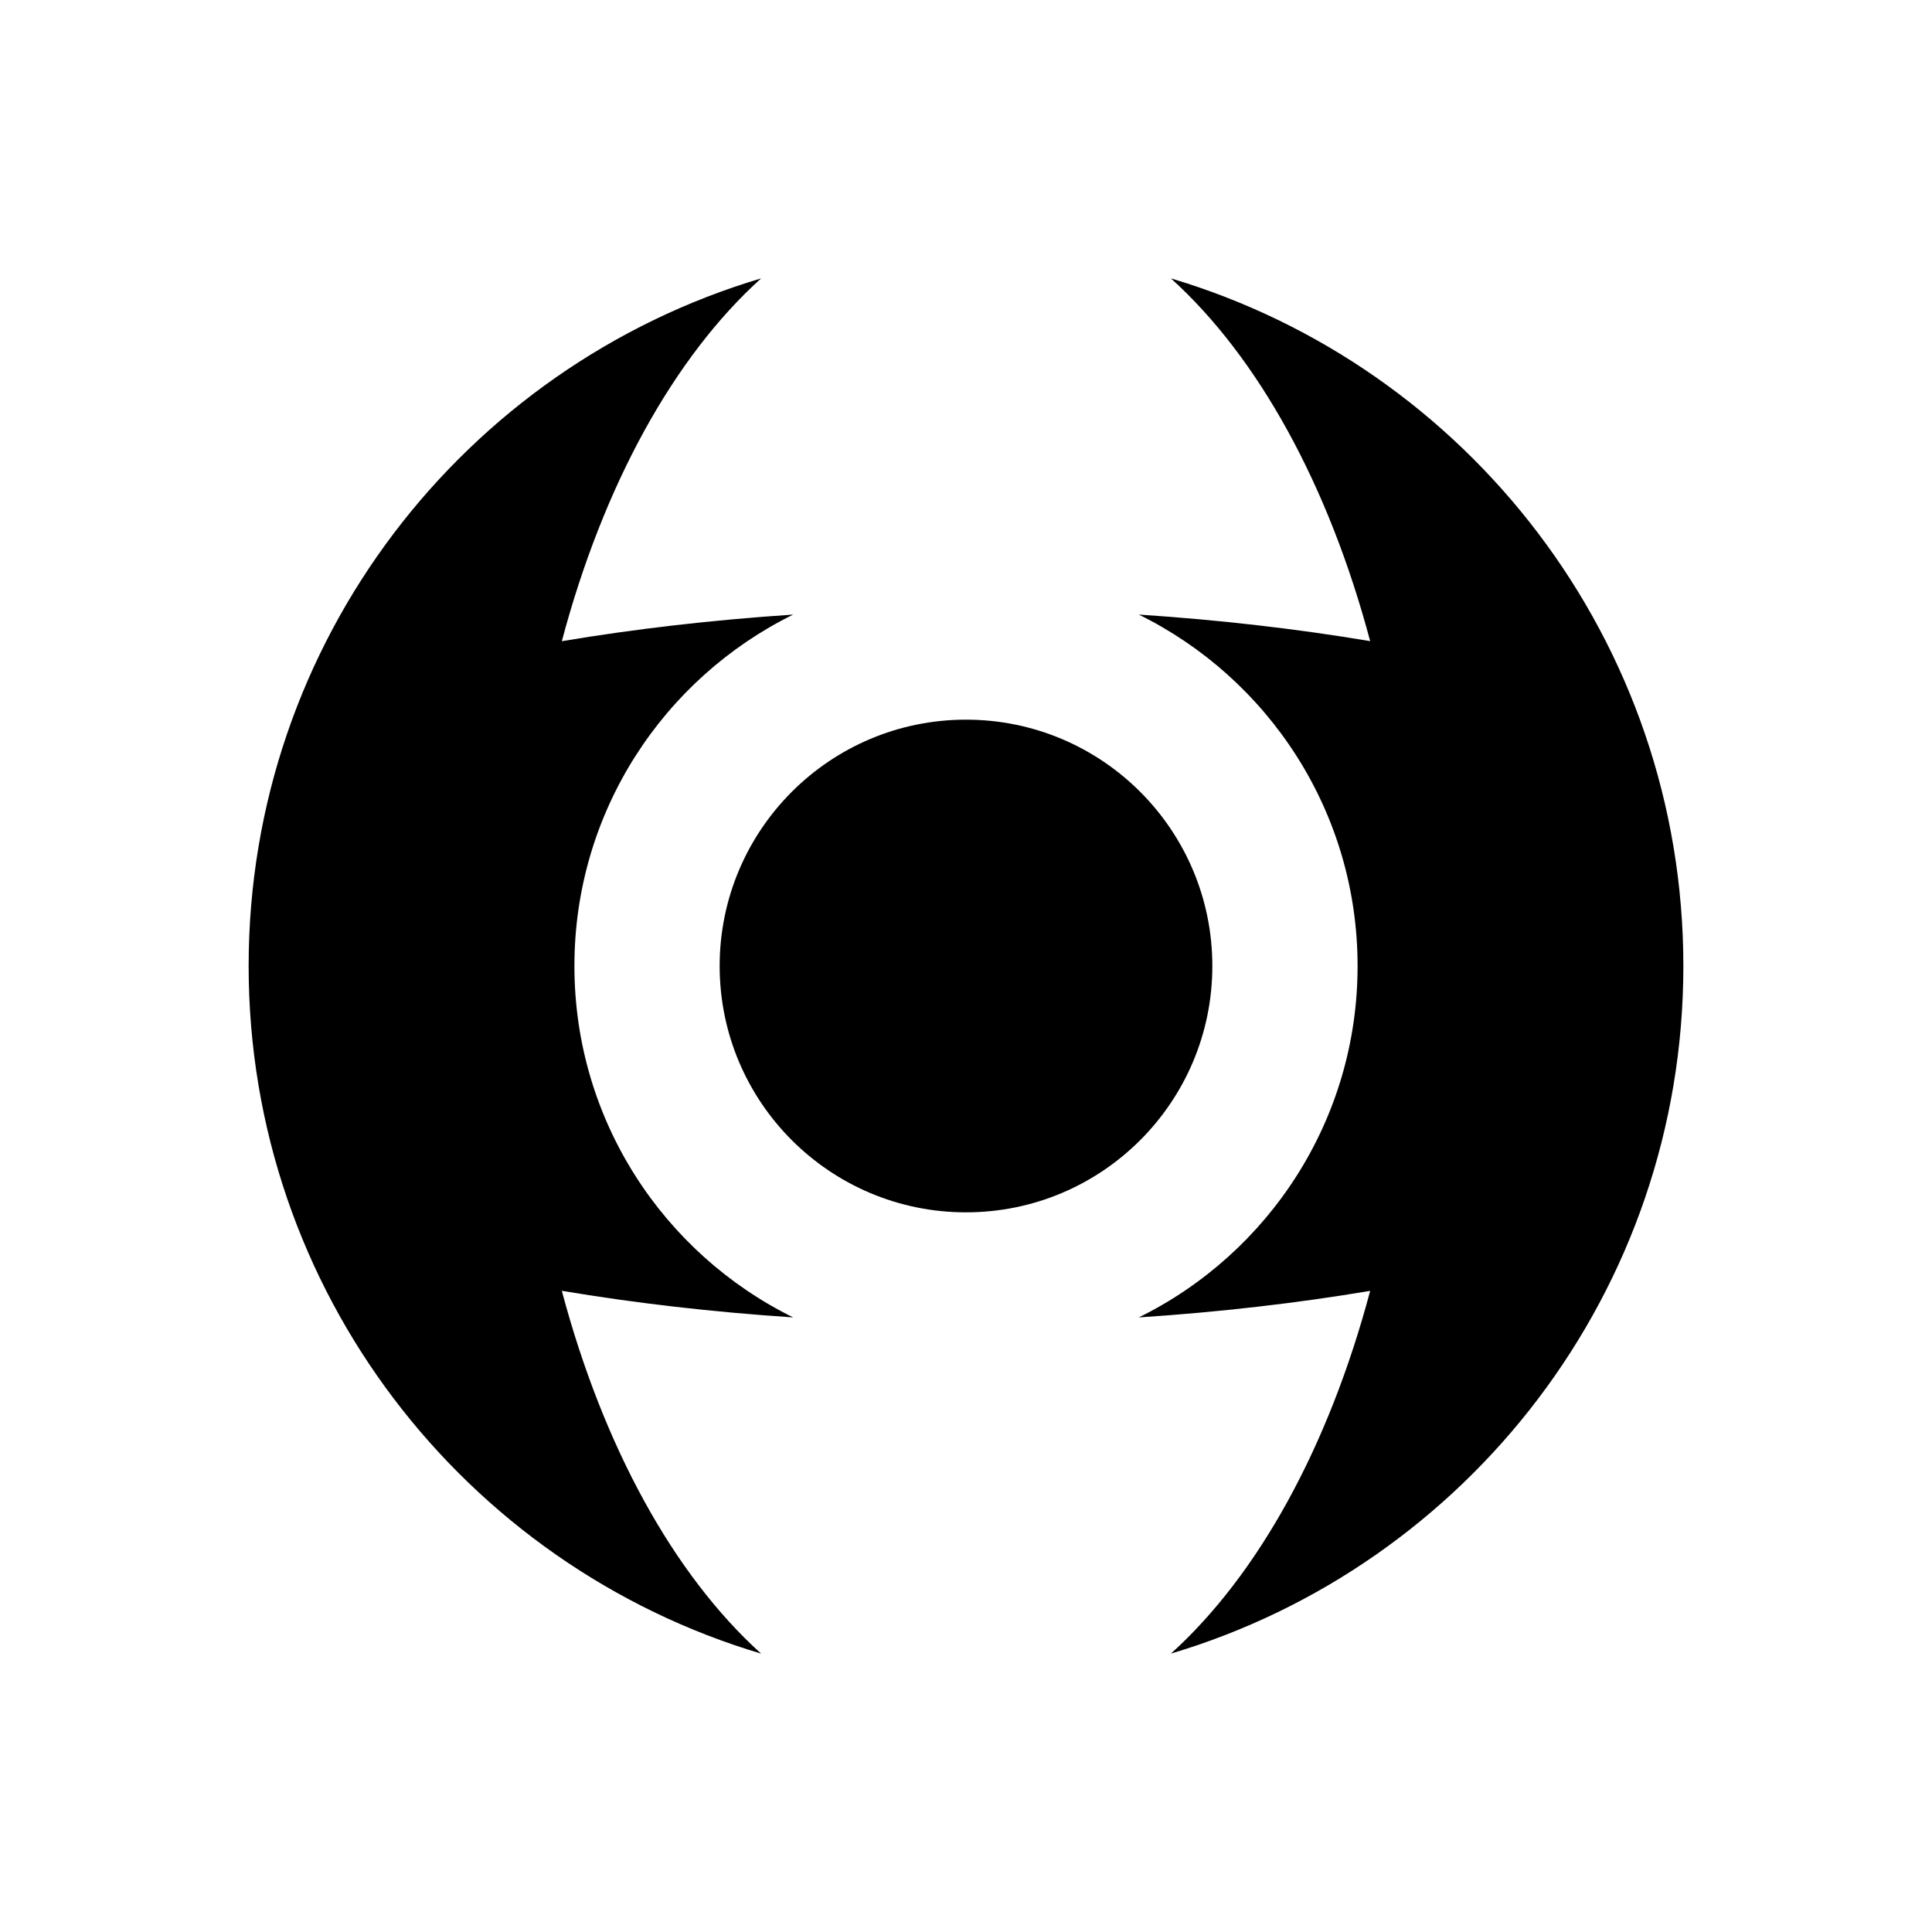 <?xml version="1.0" encoding="UTF-8"?>
<svg id="_--WorkSpace" data-name="--WorkSpace" xmlns="http://www.w3.org/2000/svg" viewBox="0 0 1000 1000">
  <circle cx="500" cy="500" r="127.504"/>
  <path d="M290.795,668.116c37.656,6.33,77.806,10.998,119.748,13.77-67.067-33.049-113.229-102.063-113.229-181.886s46.161-148.838,113.229-181.888c-41.943,2.773-82.093,7.44-119.749,13.77,21.478-80.711,57.91-146.922,103.144-187.789-153.382,45.641-265.244,187.699-265.244,355.906s111.861,310.264,265.244,355.906c-45.235-40.867-81.668-107.079-103.145-187.79Z"/>
  <path d="M606.061,144.094c45.228,40.862,81.658,107.062,103.137,187.76-37.653-6.329-77.813-10.987-119.762-13.752,67.079,33.045,113.25,102.067,113.25,181.898s-46.171,148.853-113.25,181.897c41.949-2.765,82.109-7.422,119.763-13.751-21.479,80.698-57.909,146.899-103.138,187.76,153.383-45.642,265.244-187.699,265.244-355.906s-111.861-310.264-265.244-355.906Z"/>
</svg>